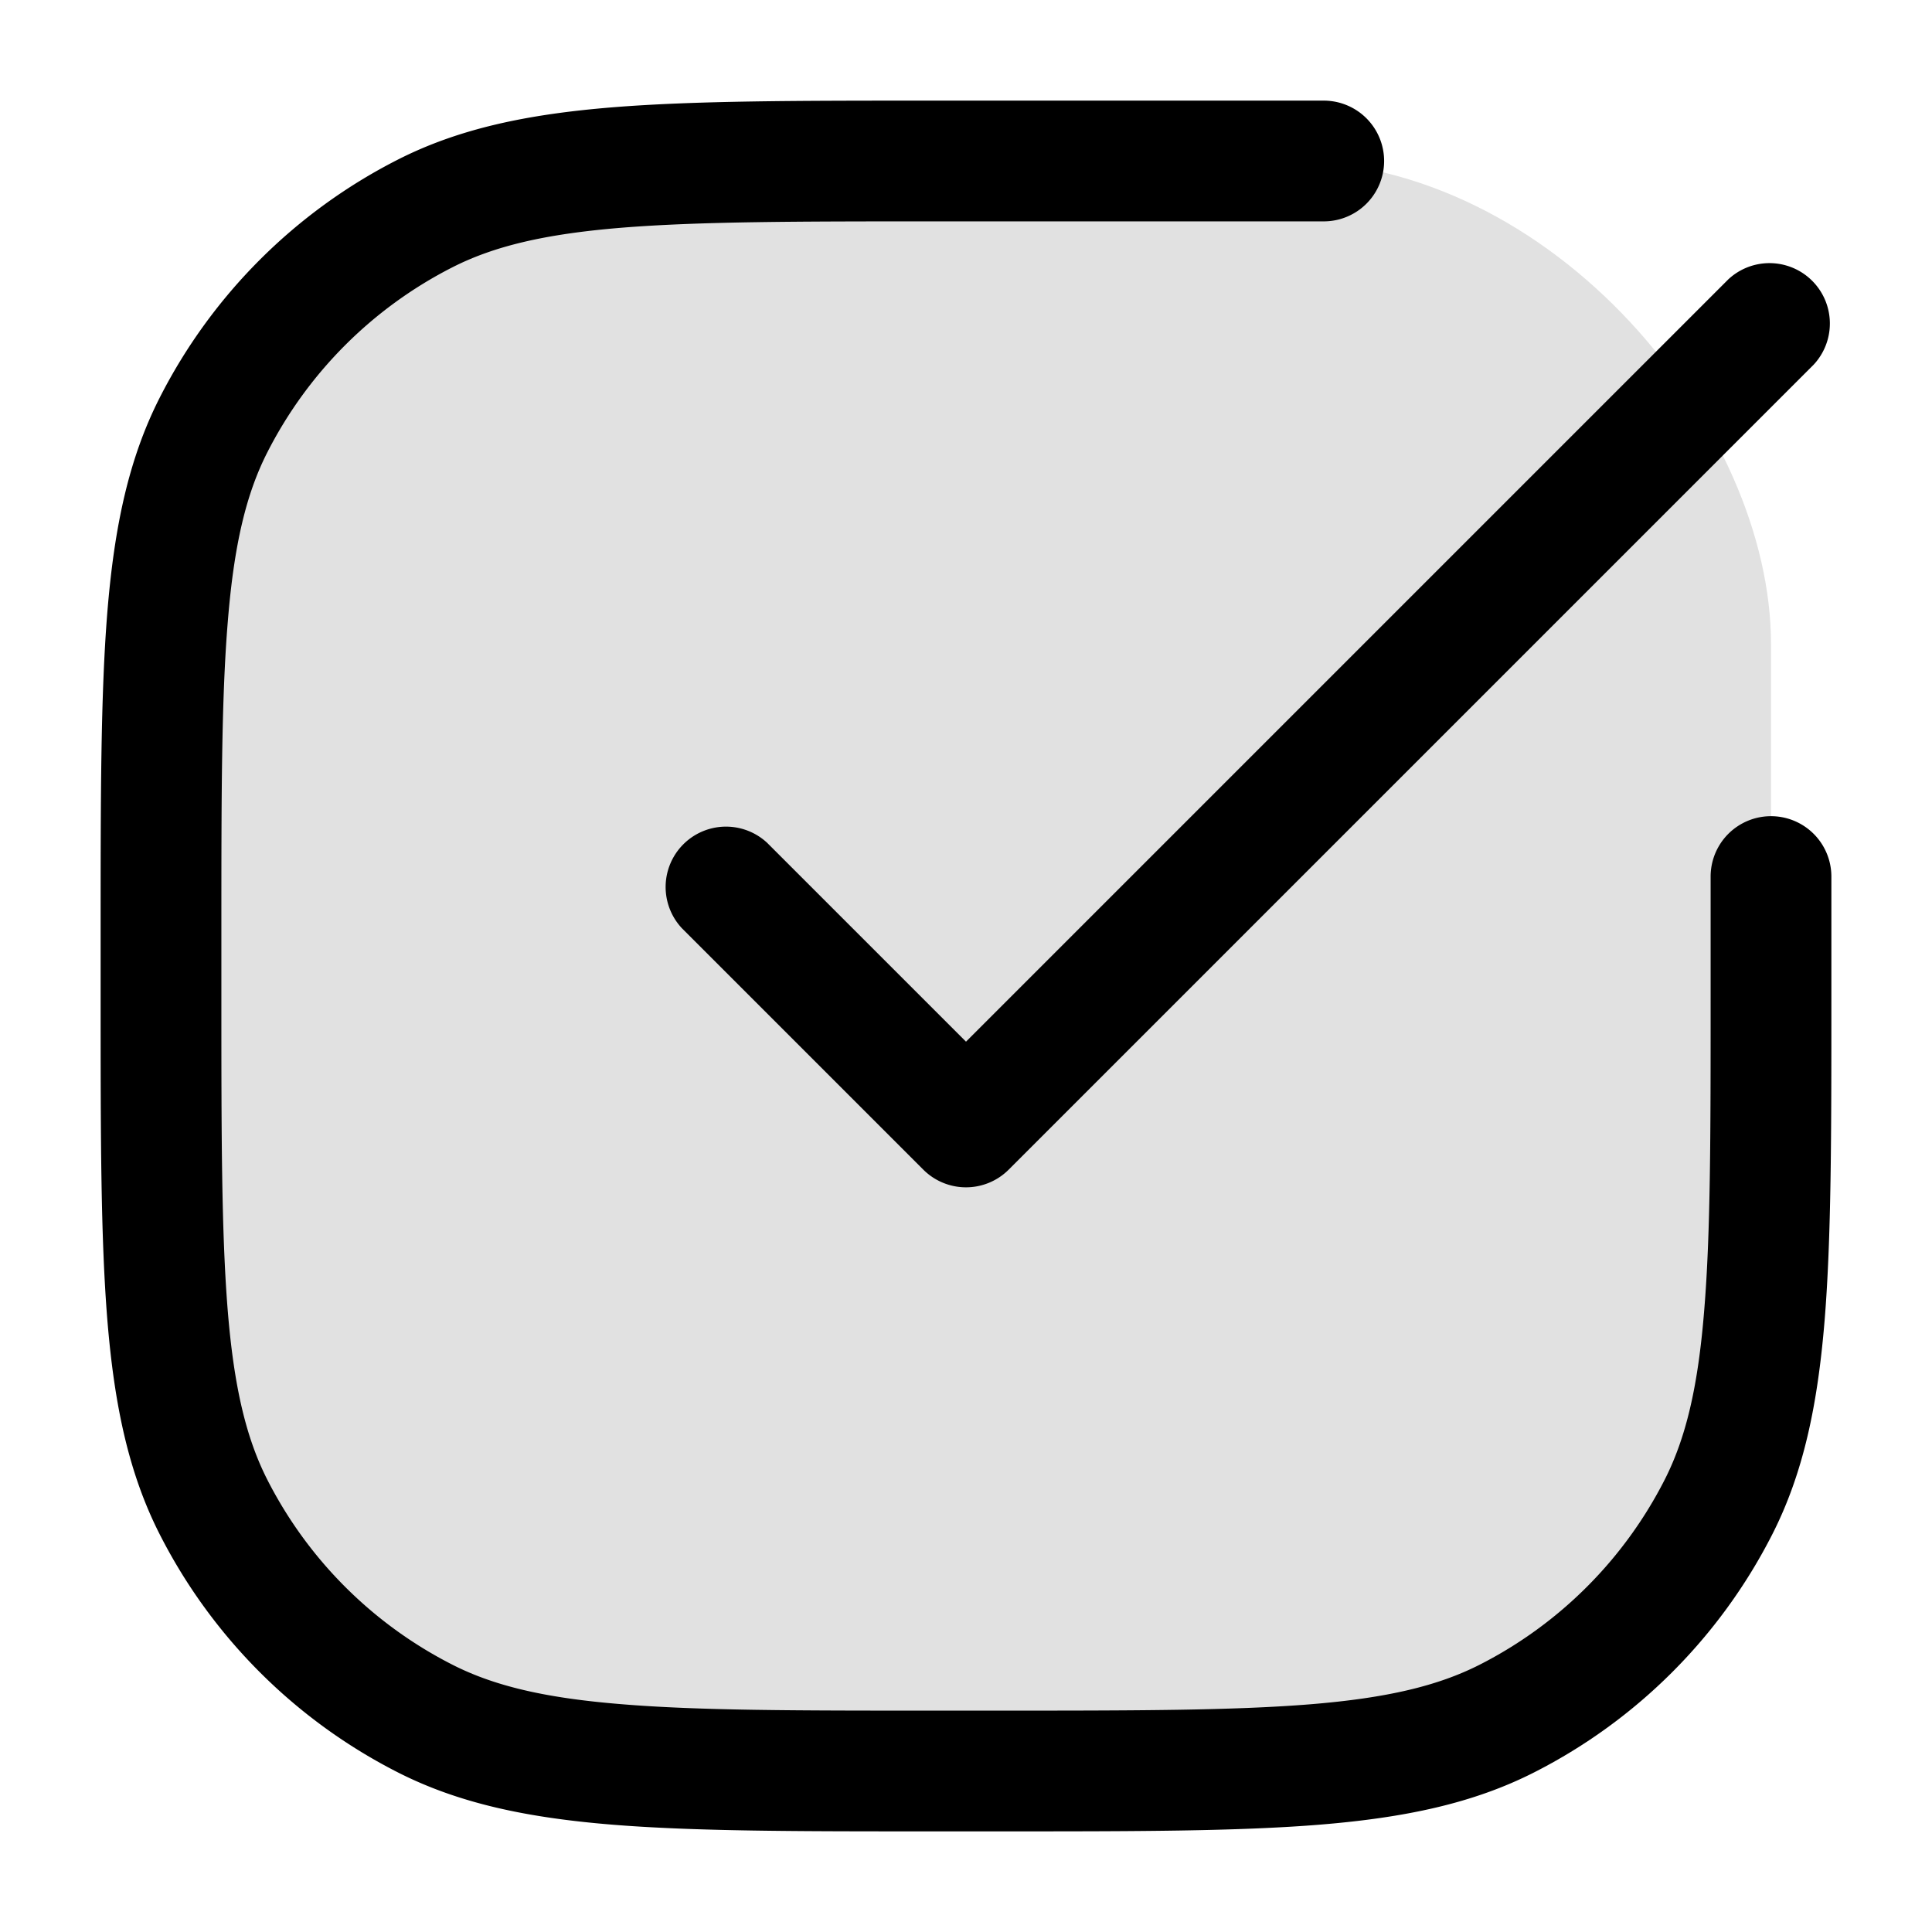 <svg xmlns="http://www.w3.org/2000/svg" width="24" height="24" fill="currentColor" viewBox="0 0 24 24">
  <rect width="20" height="20" x="2" y="2" opacity=".12" rx="6"/>
  <path fill-rule="evenodd" d="M11.6 1.25h-.034c-1.651 0-2.937 0-3.968.084-1.047.086-1.897.262-2.662.652a6.75 6.75 0 00-2.95 2.95c-.39.765-.566 1.615-.652 2.662-.084 1.031-.084 2.317-.084 3.968V12.434c0 1.651 0 2.937.084 3.968.086 1.047.262 1.897.652 2.662a6.75 6.75 0 002.95 2.95c.765.39 1.615.566 2.662.652 1.031.084 2.317.084 3.968.084H12.434c1.651 0 2.937 0 3.968-.084 1.047-.086 1.897-.262 2.662-.652a6.75 6.75 0 002.95-2.95c.39-.765.566-1.615.652-2.662.084-1.031.084-2.317.084-3.968v-1.545a.75.75 0 00-1.5 0V12.4c0 1.692 0 2.917-.08 3.88-.077.954-.228 1.585-.492 2.104a5.251 5.251 0 01-2.294 2.294c-.519.264-1.15.415-2.104.493-.963.078-2.188.079-3.88.079h-.8c-1.693 0-2.917 0-3.88-.08-.954-.077-1.585-.228-2.103-.492a5.25 5.25 0 01-2.295-2.294c-.264-.519-.415-1.15-.493-2.104-.078-.963-.079-2.188-.079-3.88v-.8c0-1.693 0-2.917.08-3.88.077-.954.228-1.585.492-2.103a5.25 5.25 0 012.295-2.295c.518-.264 1.15-.415 2.103-.493.963-.078 2.187-.079 3.88-.079h4.844a.75.75 0 100-1.5H11.6zm10.93 3.28a.75.75 0 00-1.06-1.06L12 12.94l-2.47-2.47a.75.75 0 00-1.06 1.06l3 3a.75.75 0 001.06 0l10-10z"/>
</svg>
